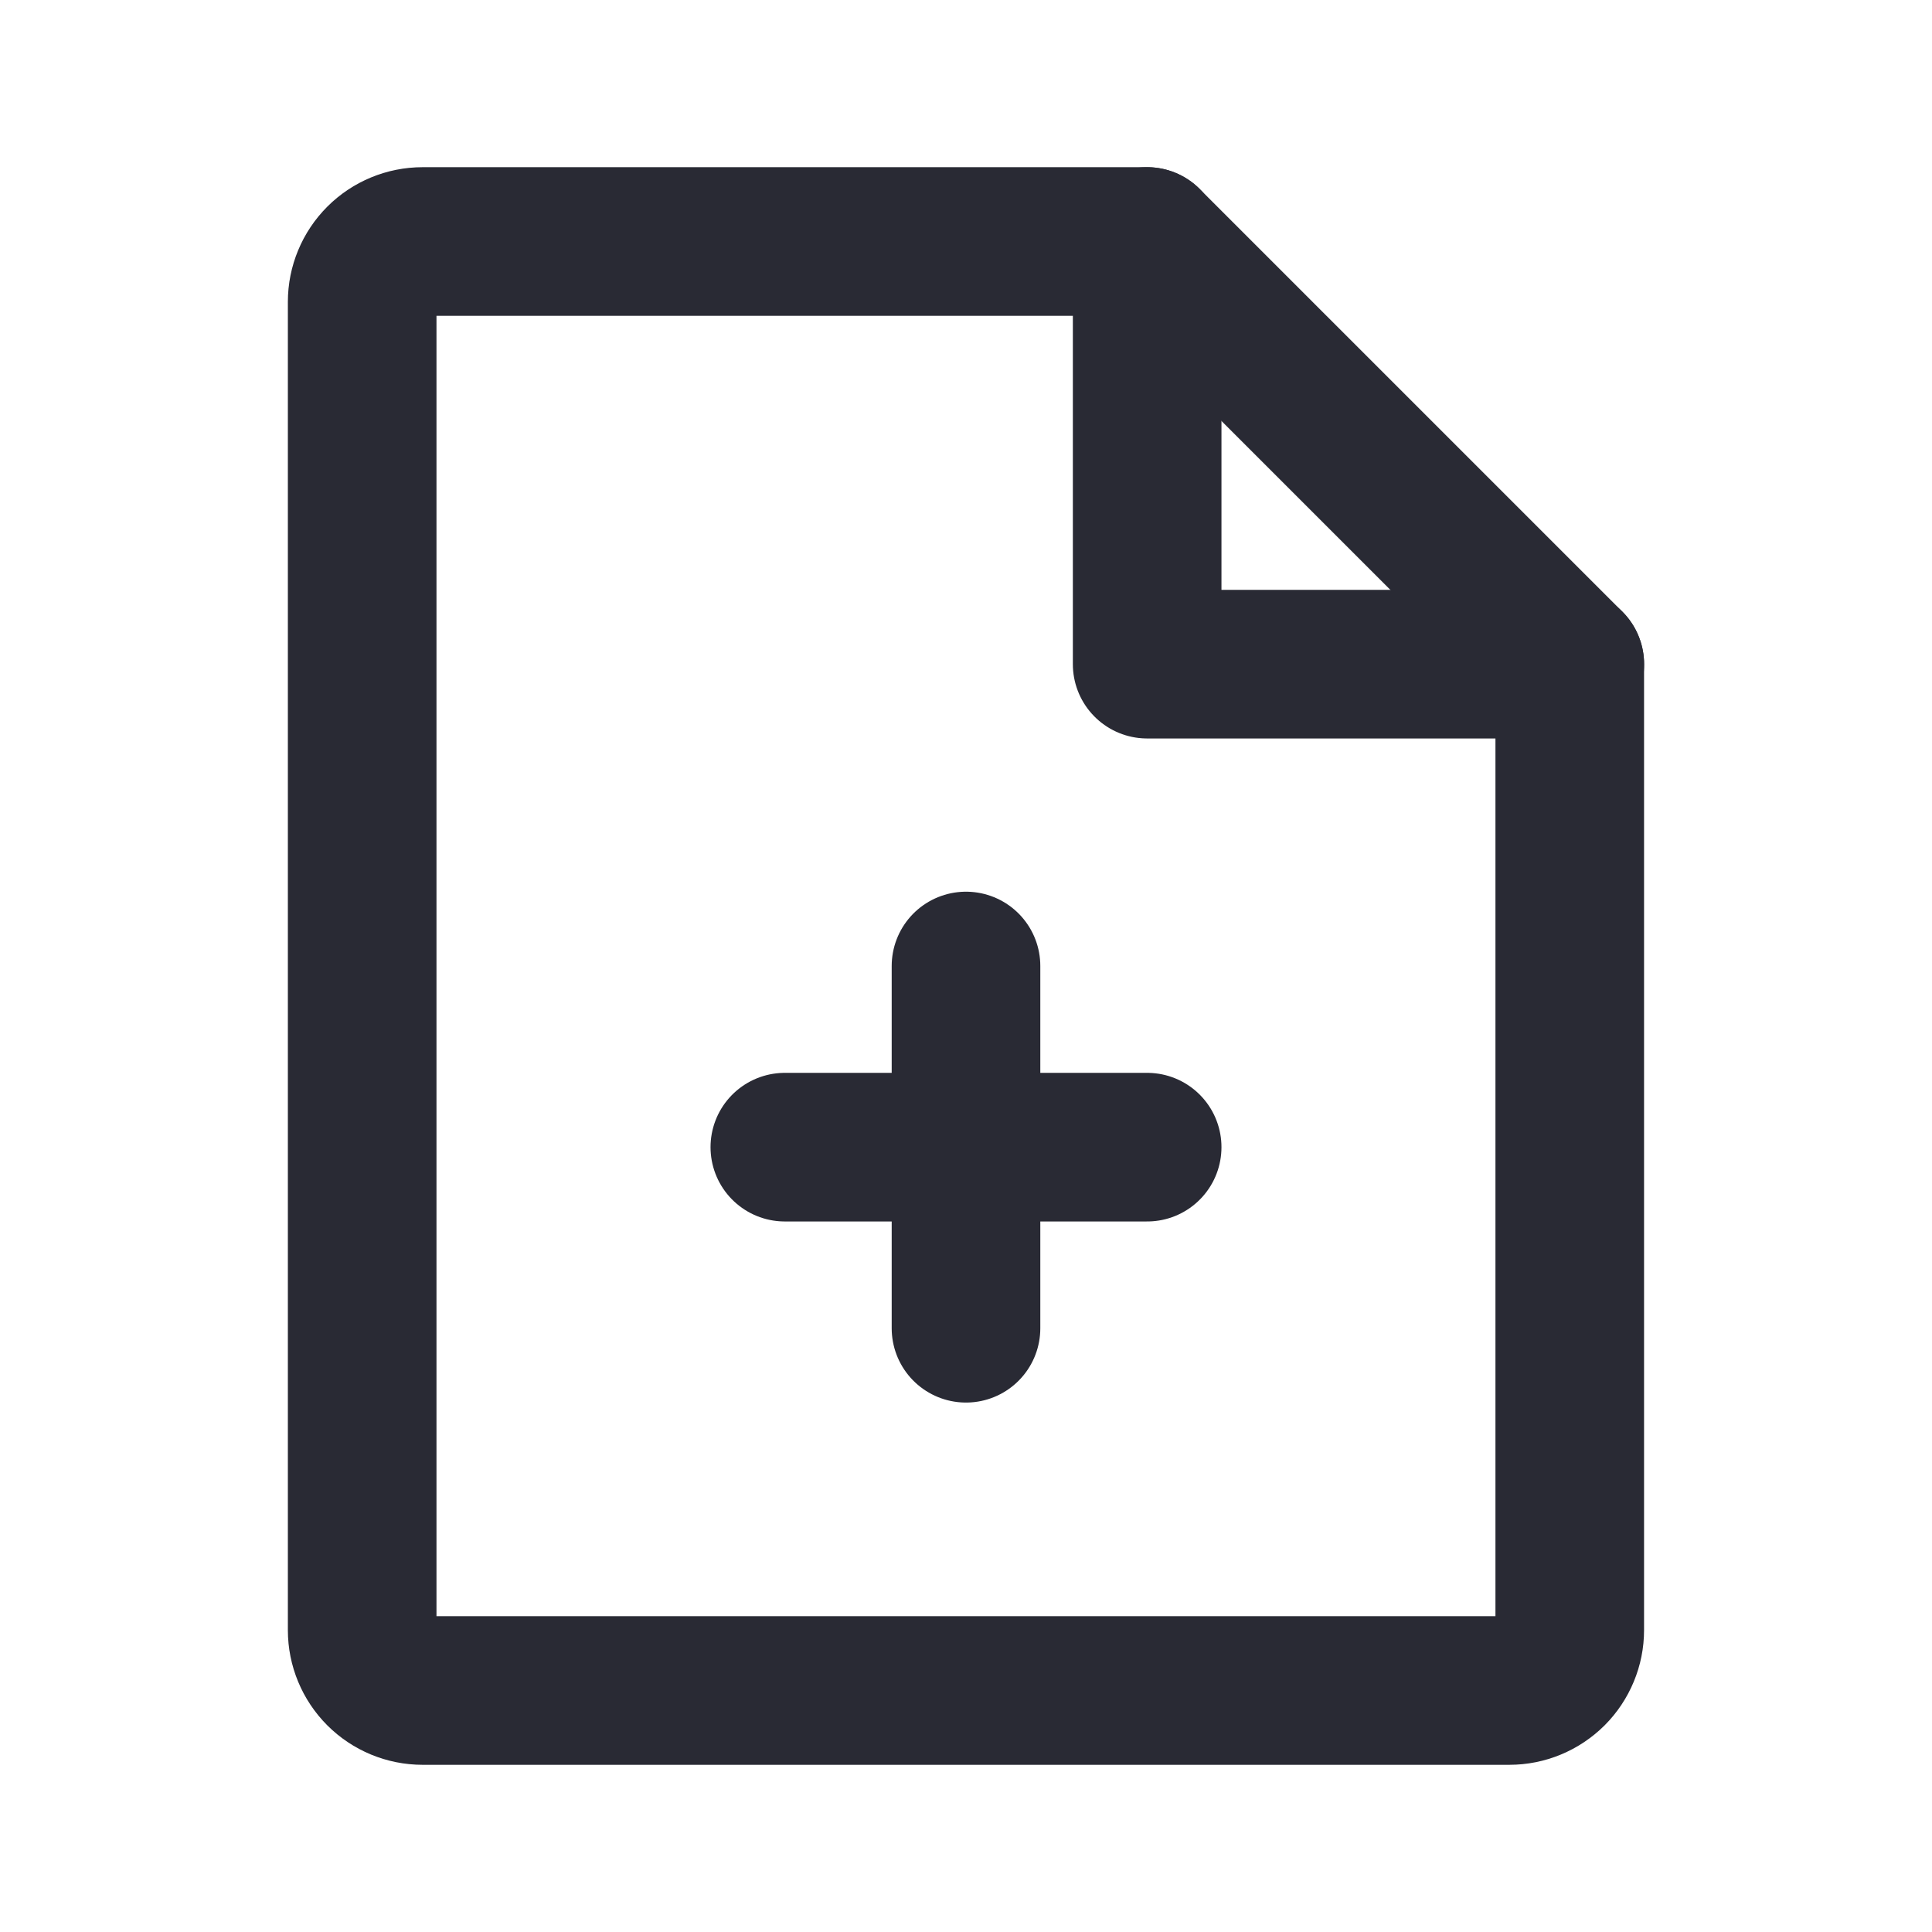 <svg width="26" height="26" viewBox="0 0 26 26" fill="none" xmlns="http://www.w3.org/2000/svg">
<path d="M20.312 22.75H5.687C5.471 22.75 5.264 22.664 5.112 22.512C4.96 22.36 4.874 22.153 4.874 21.938V4.062C4.874 3.847 4.96 3.64 5.112 3.488C5.264 3.336 5.471 3.25 5.687 3.25H15.437L21.125 8.938V21.938C21.125 22.044 21.104 22.15 21.063 22.248C21.022 22.347 20.962 22.437 20.887 22.512C20.811 22.587 20.722 22.647 20.623 22.688C20.525 22.729 20.419 22.75 20.312 22.75Z" stroke="#292A34" stroke-width="2" stroke-linecap="round" stroke-linejoin="round"/>
<path d="M15.438 3.25V8.938H21.126" stroke="#292A34" stroke-width="2" stroke-linecap="round" stroke-linejoin="round"/>
<path d="M10.562 15.438H15.438" stroke="#292A34" stroke-width="2" stroke-linecap="round" stroke-linejoin="round"/>
<path d="M13 13V17.875" stroke="#292A34" stroke-width="2" stroke-linecap="round" stroke-linejoin="round"/>
</svg>
